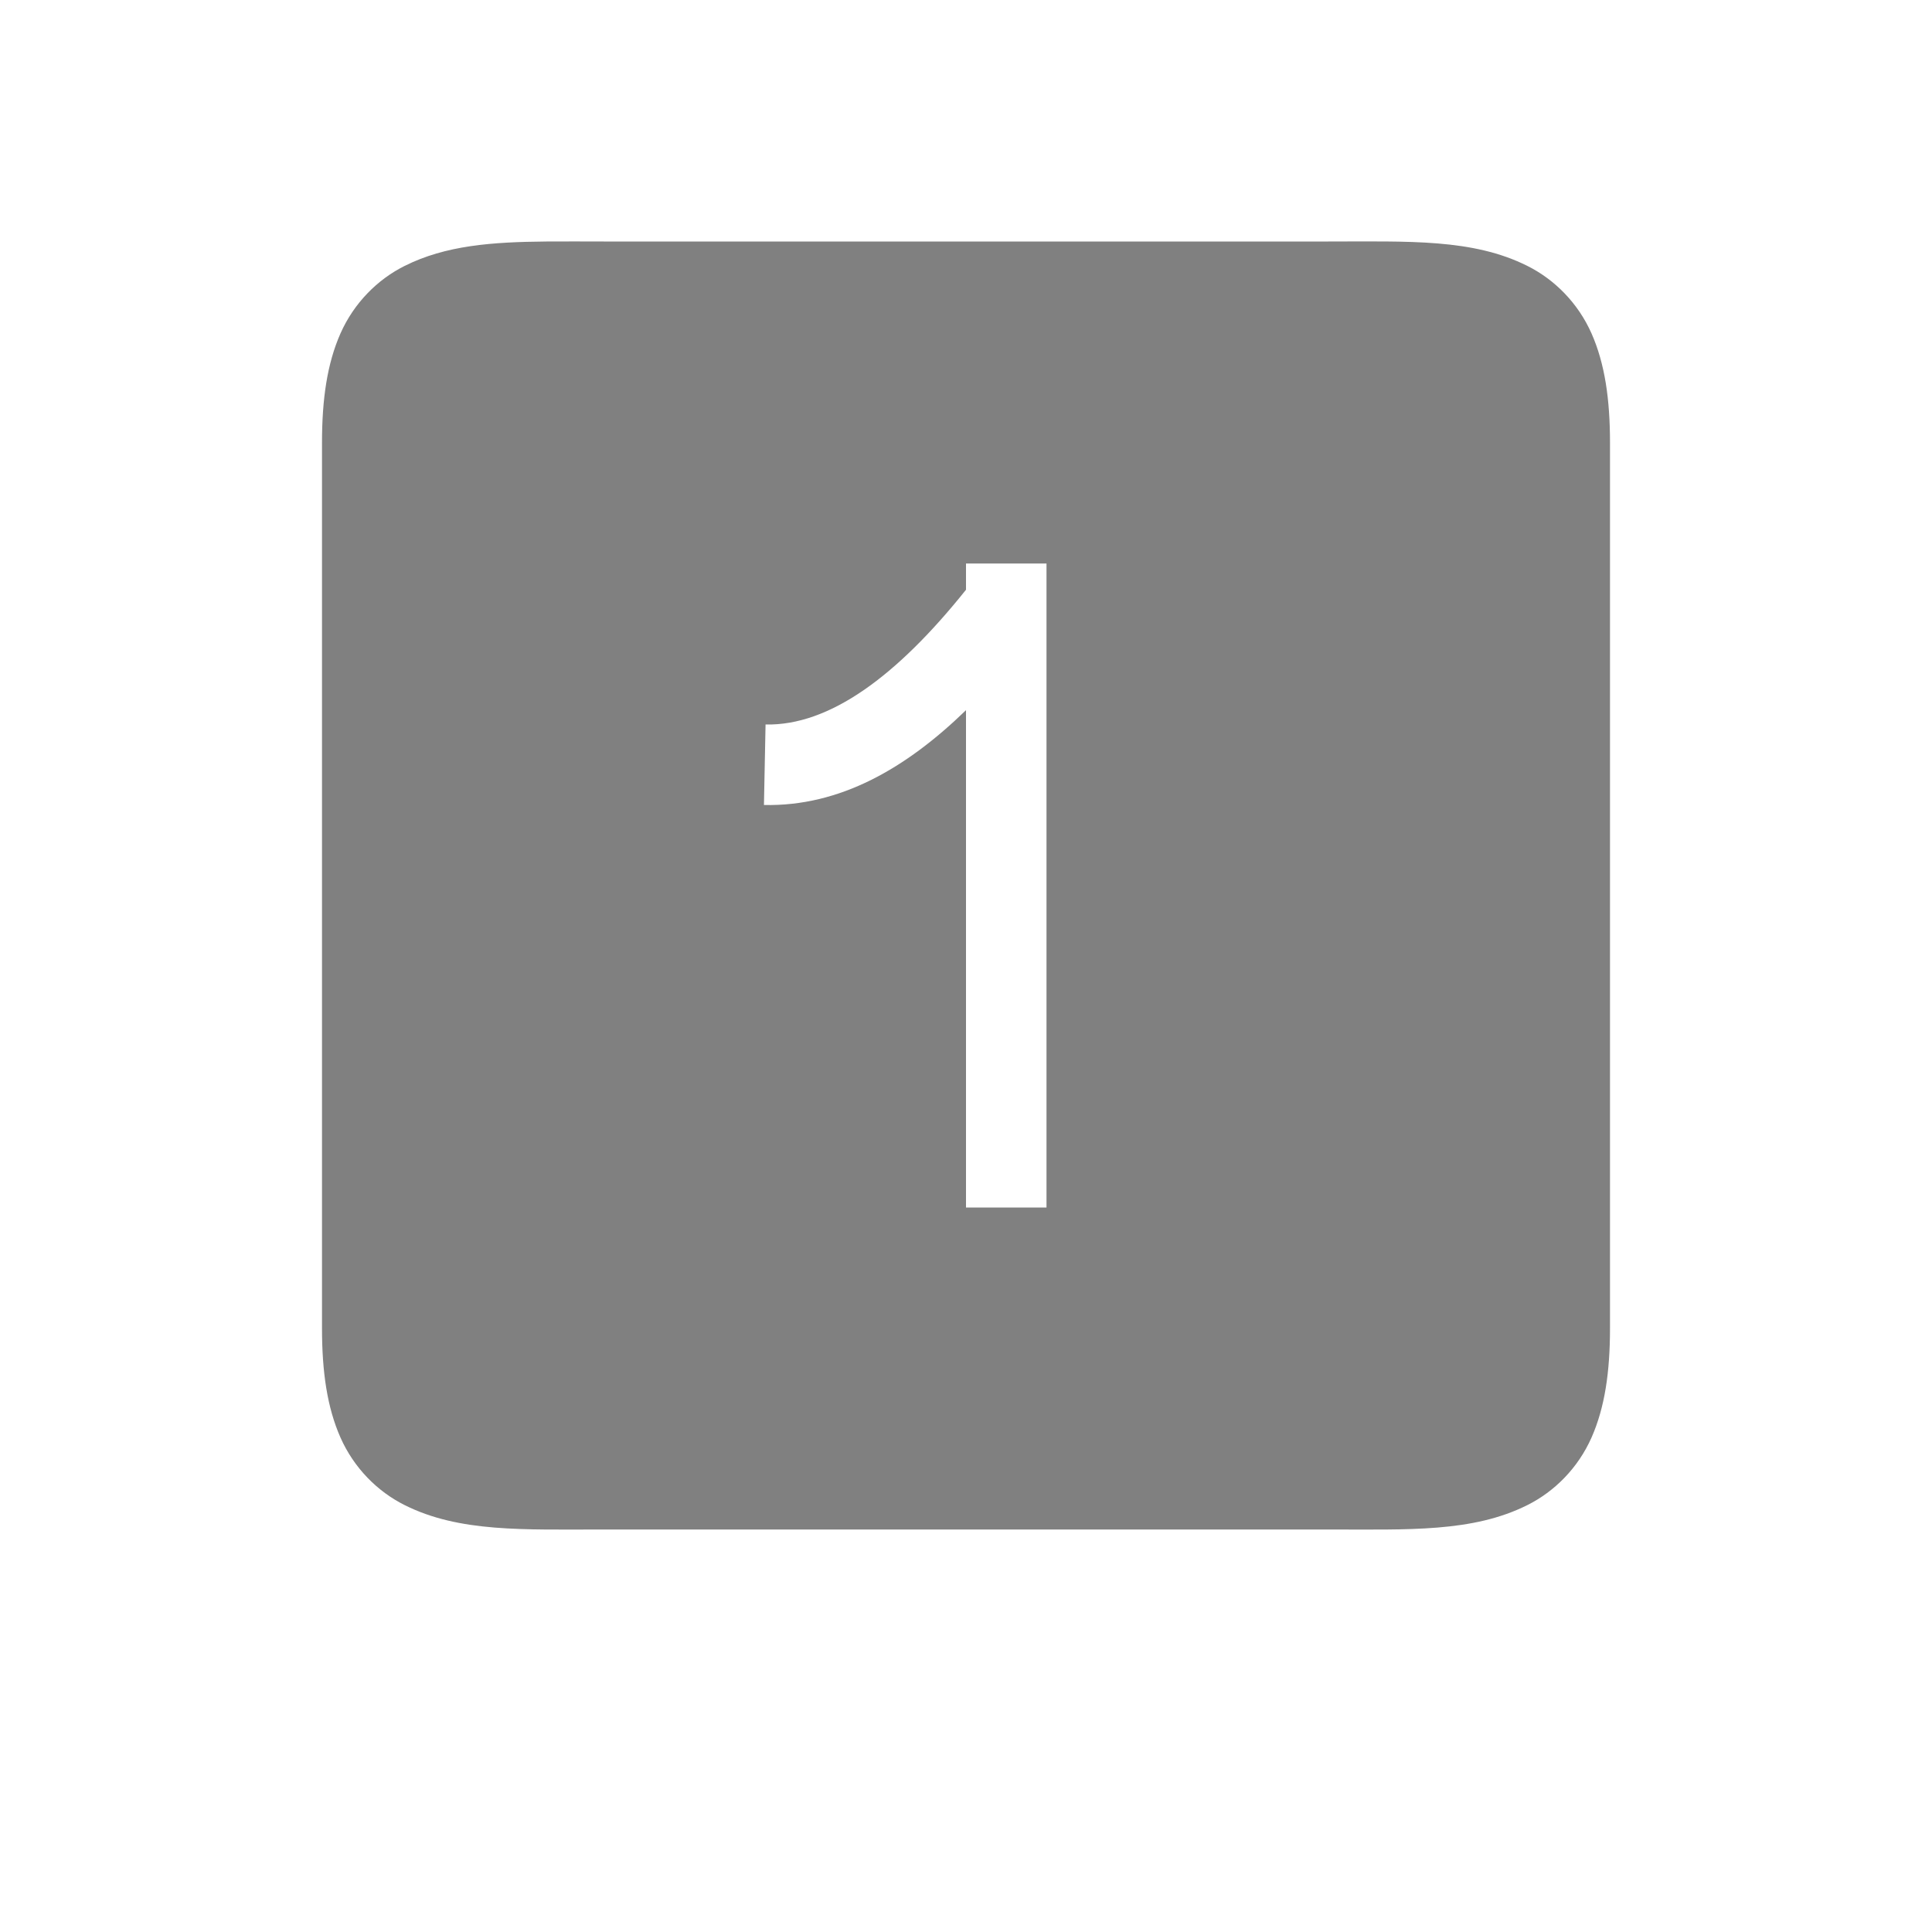 <?xml version="1.0" encoding="UTF-8" standalone="no"?>
<svg
   viewBox="0 1 24 24"
   height="24"
   width="24"
   version="1.1"
   id="svg8"
   sodipodi:docname="original-filled.svg"
   inkscape:version="1.2 (1:1.2.1+202207142221+cd75a1ee6d)"
   xmlns:inkscape="http://www.inkscape.org/namespaces/inkscape"
   xmlns:sodipodi="http://sodipodi.sourceforge.net/DTD/sodipodi-0.dtd"
   xmlns="http://www.w3.org/2000/svg"
   xmlns:svg="http://www.w3.org/2000/svg">
  <defs
     id="defs12" />
  <sodipodi:namedview
     id="namedview10"
     pagecolor="#ffffff"
     bordercolor="#666666"
     borderopacity="1.0"
     inkscape:pageshadow="2"
     inkscape:pageopacity="0.0"
     inkscape:pagecheckerboard="0"
     showgrid="true"
     inkscape:snap-page="true"
     inkscape:zoom="28"
     inkscape:cx="14.392857"
     inkscape:cy="13.321429"
     inkscape:window-width="1920"
     inkscape:window-height="1043"
     inkscape:window-x="0"
     inkscape:window-y="0"
     inkscape:window-maximized="1"
     inkscape:current-layer="svg8"
     inkscape:showpageshadow="2"
     inkscape:deskcolor="#d1d1d1">
    <inkscape:grid
       type="xygrid"
       id="grid823" />
    <inkscape:grid
       type="xygrid"
       id="grid825"
       dotted="true"
       spacingx="0.5"
       spacingy="0.5"
       empspacing="10" />
  </sodipodi:namedview>
  <path
     id="path860"
     style="color:#000000;fill:#808080;fill-opacity:1;-inkscape-stroke:none"
     d="M 6.787 4 C 6.11 4.006 5.537 4.048 5.027 4.303 C 4.688 4.472 4.397 4.765 4.23 5.141 C 4.064 5.516 4 5.958 4 6.5 L 4 17.5 C 4 18.042 4.064 18.484 4.23 18.859 C 4.397 19.235 4.688 19.528 5.027 19.697 C 5.706 20.037 6.5 20 7.5 20 L 16.5 20 C 17.5 20 18.294 20.037 18.973 19.697 C 19.312 19.528 19.603 19.235 19.77 18.859 C 19.936 18.484 20 18.042 20 17.5 L 20 6.5 C 20 5.958 19.936 5.516 19.77 5.141 C 19.603 4.765 19.312 4.472 18.973 4.303 C 18.294 3.963 17.5 4 16.5 4 L 7.5 4 C 7.25 4 7.013 3.998 6.787 4 z M 12 8 L 13 8 L 13 16 L 12 16 L 12 9.822 C 11.256 10.544 10.435 11.02 9.49 11 L 9.51 10 C 10.302 10.017 11.139 9.403 12 8.326 L 12 8 z " />
</svg>
